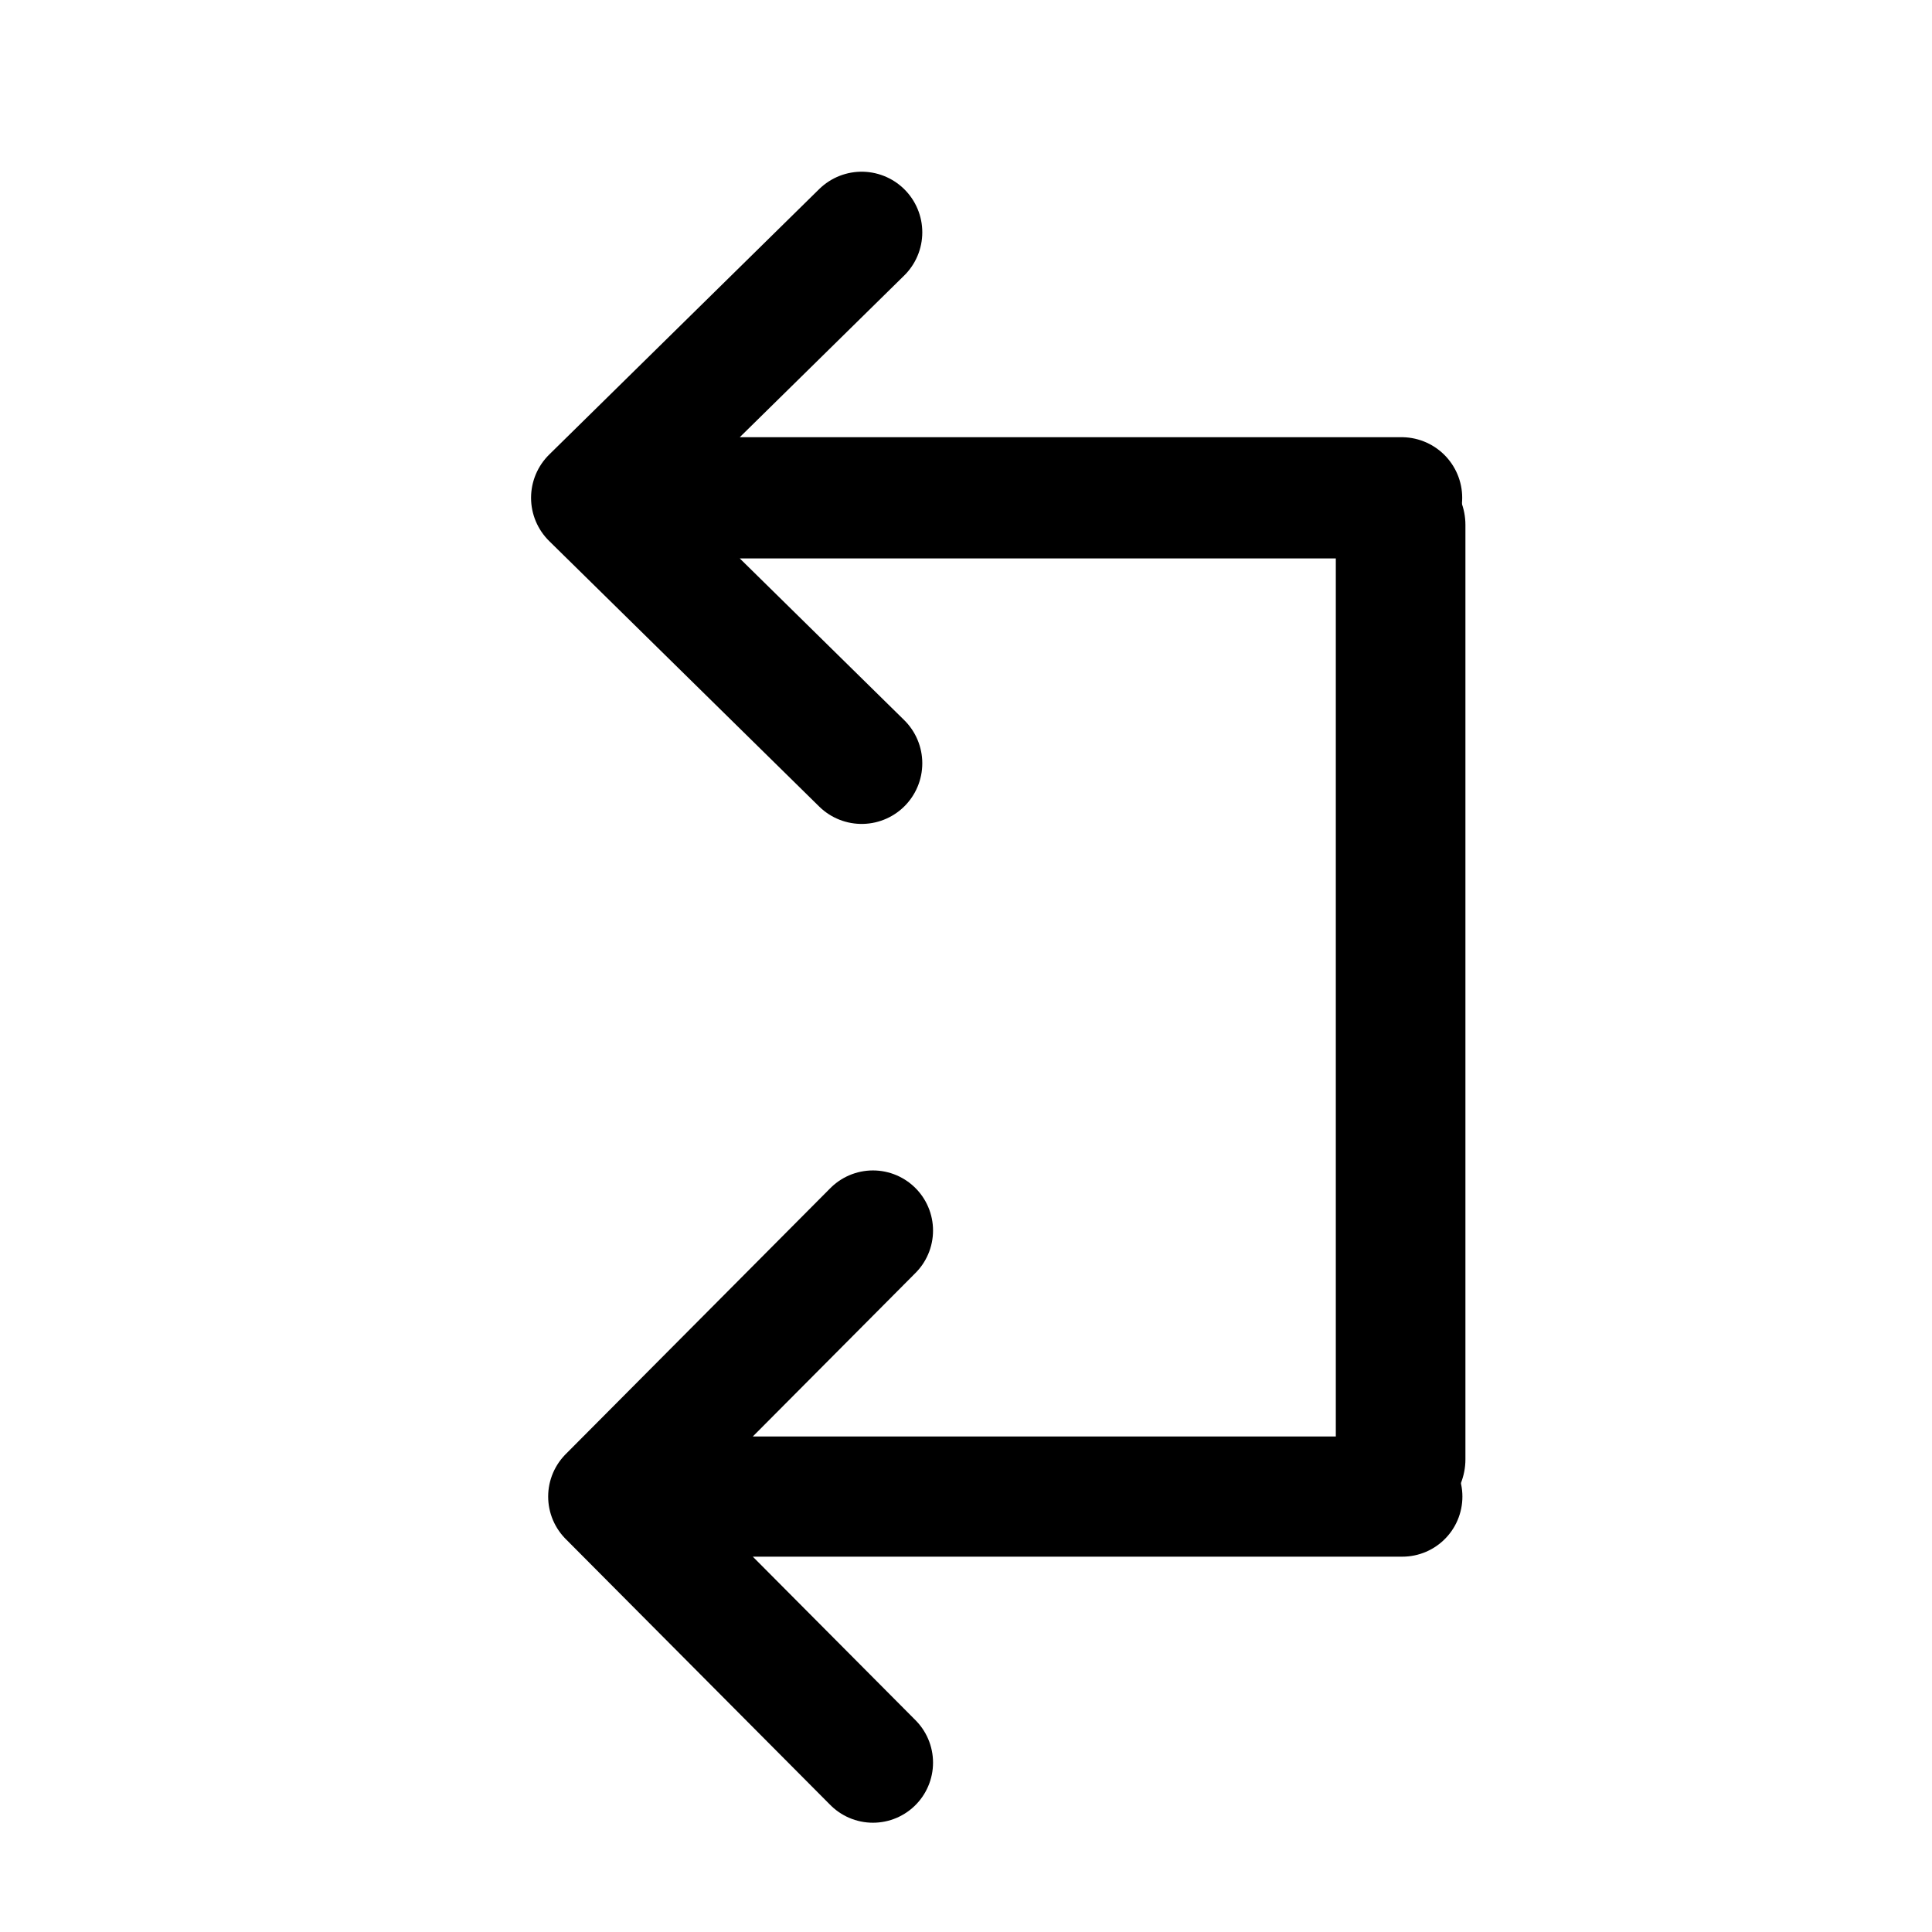 <?xml version="1.0" encoding="UTF-8" standalone="no"?>
<!-- Uploaded to: SVG Repo, www.svgrepo.com, Generator: SVG Repo Mixer Tools -->

<svg
   width="800px"
   height="800px"
   viewBox="0 0 24 24"
   fill="none"
   version="1.1"
   id="svg2"
   sodipodi:docname="swap-svgrepo-com.svg"
   inkscape:version="1.3 (0e150ed, 2023-07-21)"
   xmlns:inkscape="http://www.inkscape.org/namespaces/inkscape"
   xmlns:sodipodi="http://sodipodi.sourceforge.net/DTD/sodipodi-0.dtd"
   xmlns="http://www.w3.org/2000/svg"
   xmlns:svg="http://www.w3.org/2000/svg">
  <defs
     id="defs2" />
  <sodipodi:namedview
     id="namedview2"
     pagecolor="#ffffff"
     bordercolor="#000000"
     borderopacity="0.25"
     inkscape:showpageshadow="2"
     inkscape:pageopacity="0.0"
     inkscape:pagecheckerboard="0"
     inkscape:deskcolor="#d1d1d1"
     inkscape:zoom="0.42631359"
     inkscape:cx="338.95237"
     inkscape:cy="351.85367"
     inkscape:window-width="1512"
     inkscape:window-height="837"
     inkscape:window-x="0"
     inkscape:window-y="38"
     inkscape:window-maximized="1"
     inkscape:current-layer="svg2" />
  <path
     d="m 7.556,18.591 h 9.864 m -9.864,0 3.288,3.305 M 7.556,18.591 10.844,15.286"
     stroke="#000000"
     stroke-width="1.493"
     stroke-linecap="round"
     stroke-linejoin="round"
     id="path2" />
  <path
     d="M 17.399,6.521 V 18.128"
     stroke="#000000"
     stroke-width="1.61"
     stroke-linecap="round"
     stroke-linejoin="round"
     id="path2-8"
     sodipodi:nodetypes="cc" />
  <path
     d="M 7.35,6.184 H 17.411 m -10.061,0 3.354,3.298 M 7.35,6.184 10.704,2.886"
     stroke="#000000"
     stroke-width="1.506"
     stroke-linecap="round"
     stroke-linejoin="round"
     id="path2-3" />
</svg>
